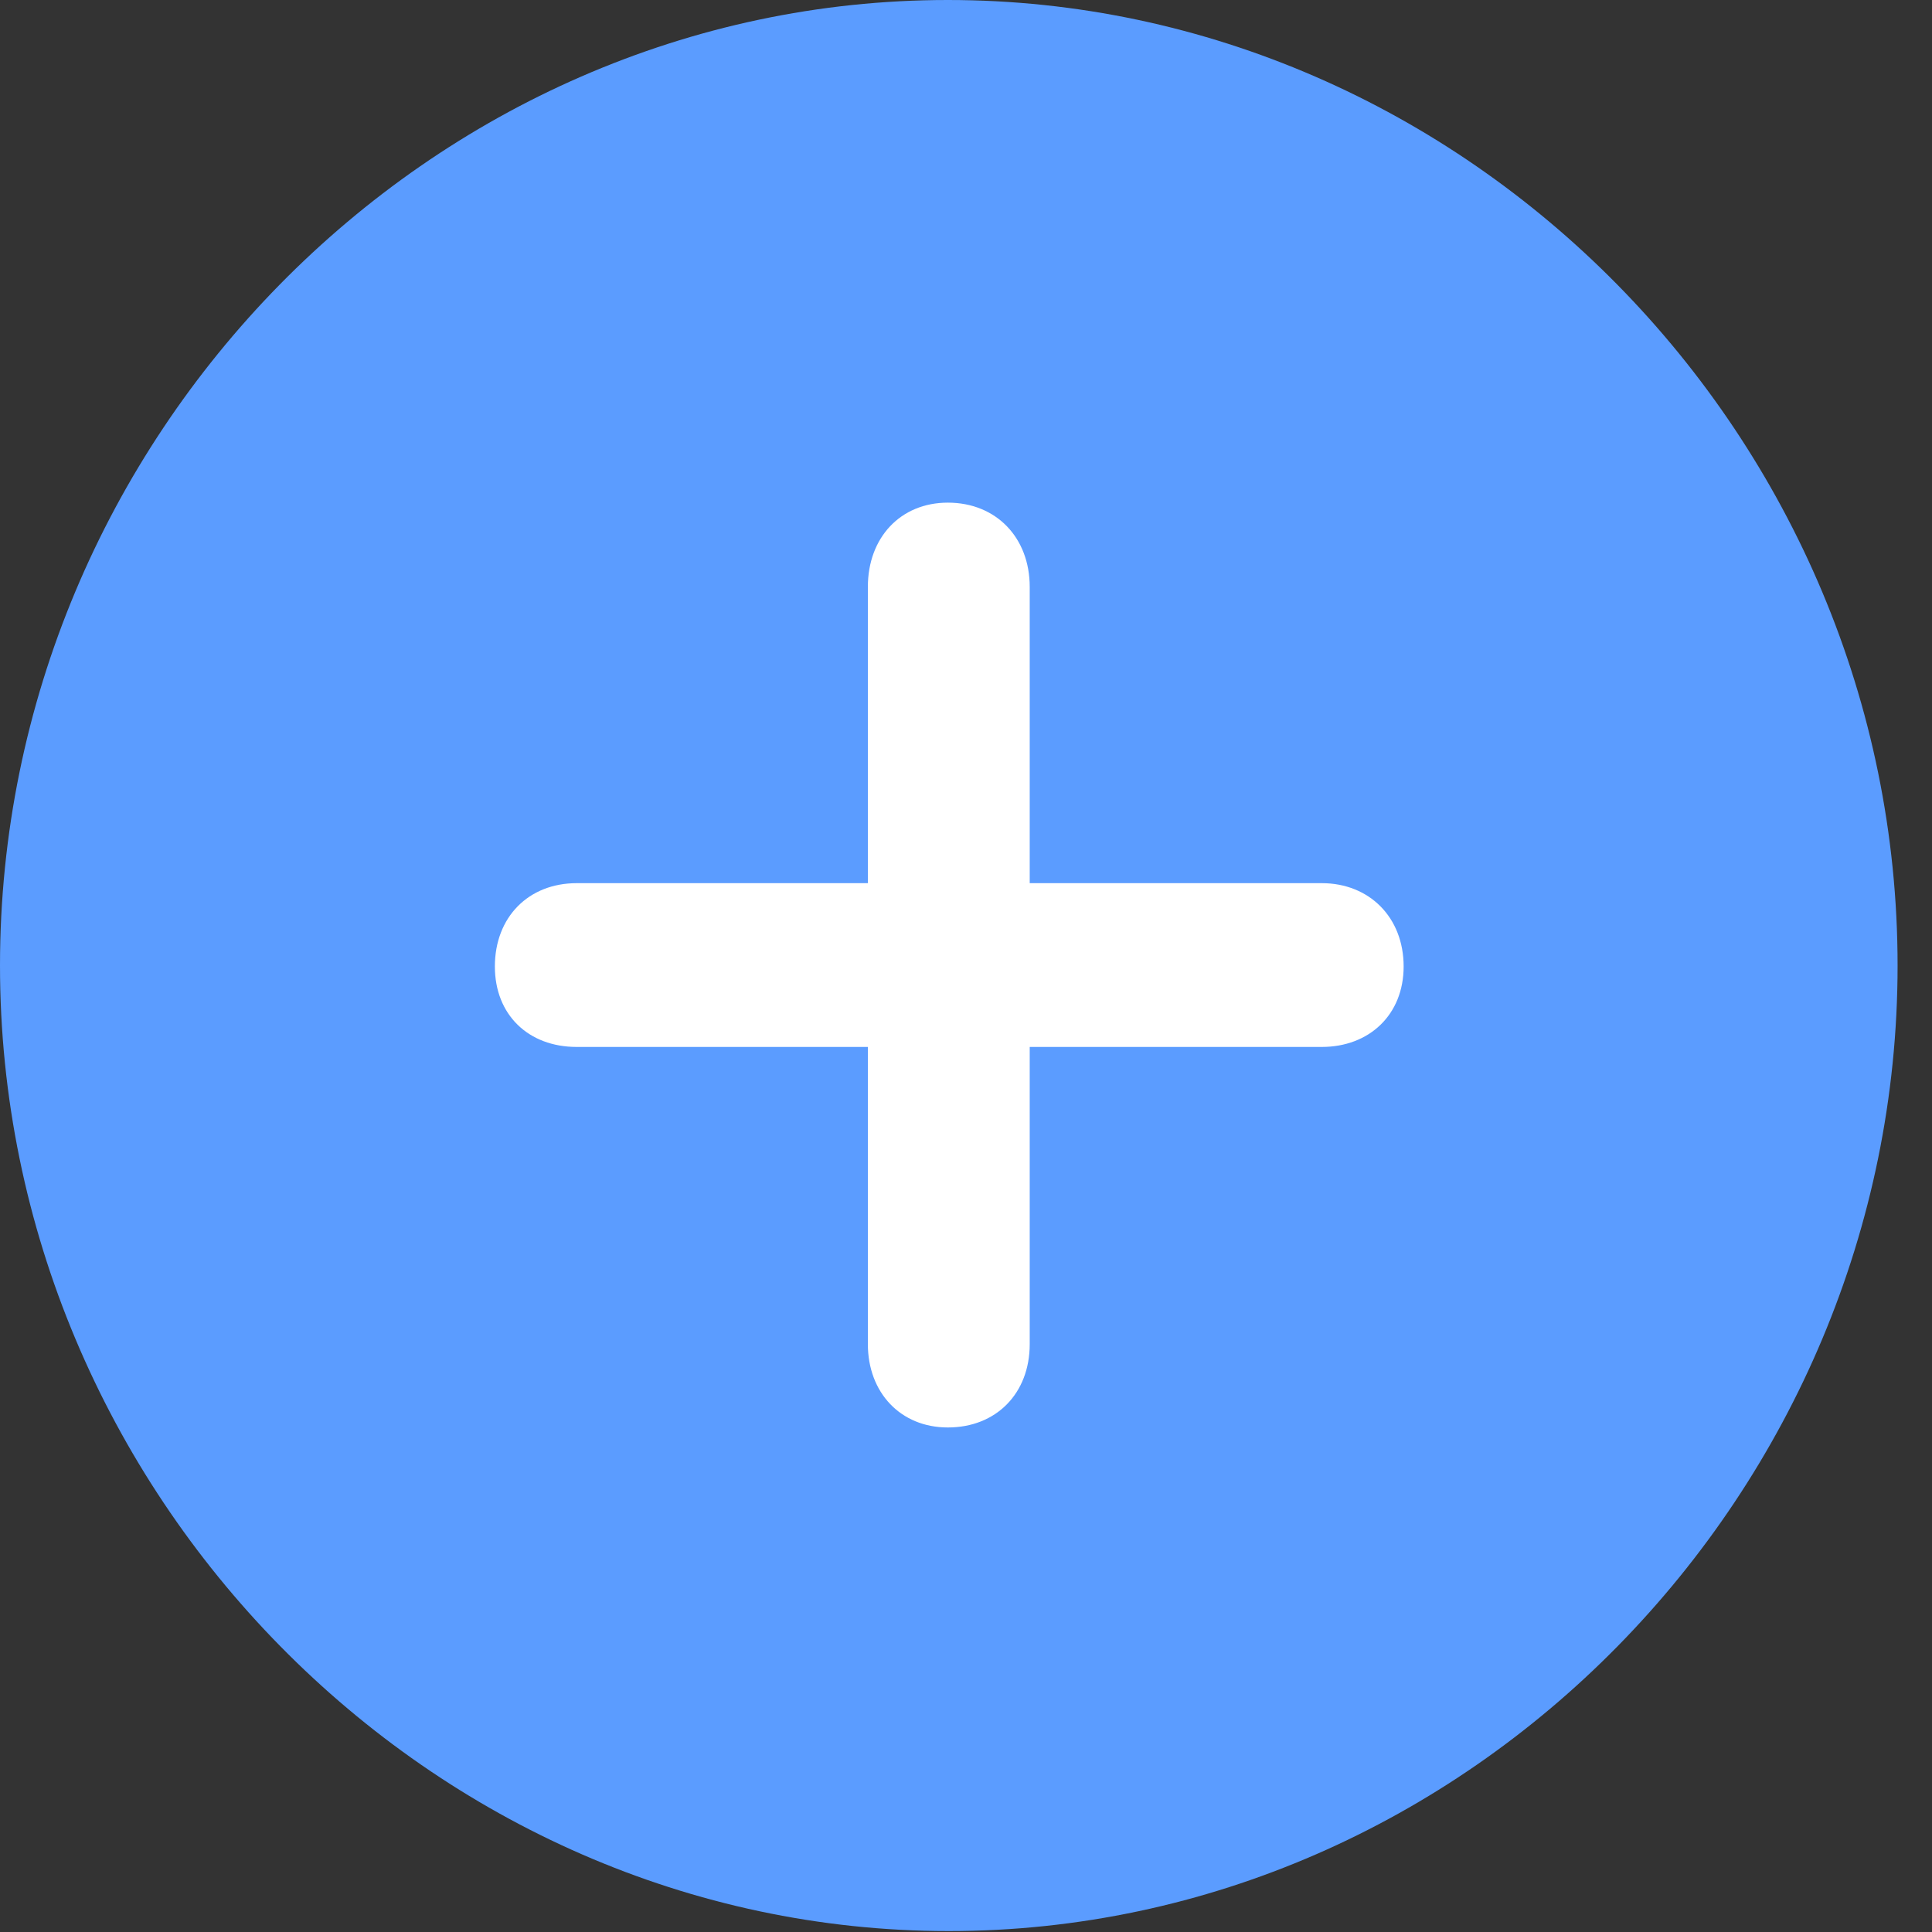 <svg width="48" height="48" viewBox="0 0 48 48" fill="none" xmlns="http://www.w3.org/2000/svg">
<rect x="0" y="0" width="48" height="48" fill="#333333" stroke="none"/>
<circle cx="24" cy="24" r="22" fill="white"/>
<g clip-path="url(#clip0_1590_17316)">
<path d="M47.145 23.988C47.145 37.088 36.468 47.977 23.573 47.977C10.7 47.977 0 37.088 0 23.988C0 10.865 10.677 0 23.549 0C36.445 0 47.145 10.865 47.145 23.988ZM21.562 14.581V21.942H14.328C13.127 21.942 12.295 22.789 12.295 24.012C12.295 25.211 13.127 26.011 14.328 26.011H21.562V33.395C21.562 34.595 22.371 35.465 23.549 35.465C24.751 35.465 25.583 34.618 25.583 33.395V26.011H32.84C34.018 26.011 34.873 25.211 34.873 24.012C34.873 22.789 34.018 21.942 32.84 21.942H25.583V14.581C25.583 13.358 24.751 12.488 23.549 12.488C22.371 12.488 21.562 13.358 21.562 14.581Z" fill="#5B9CFF"/>
</g>
<defs>
<clipPath id="clip0_1590_17316">
<rect width="48" height="48" fill="white"/>
</clipPath>
</defs>
</svg>
